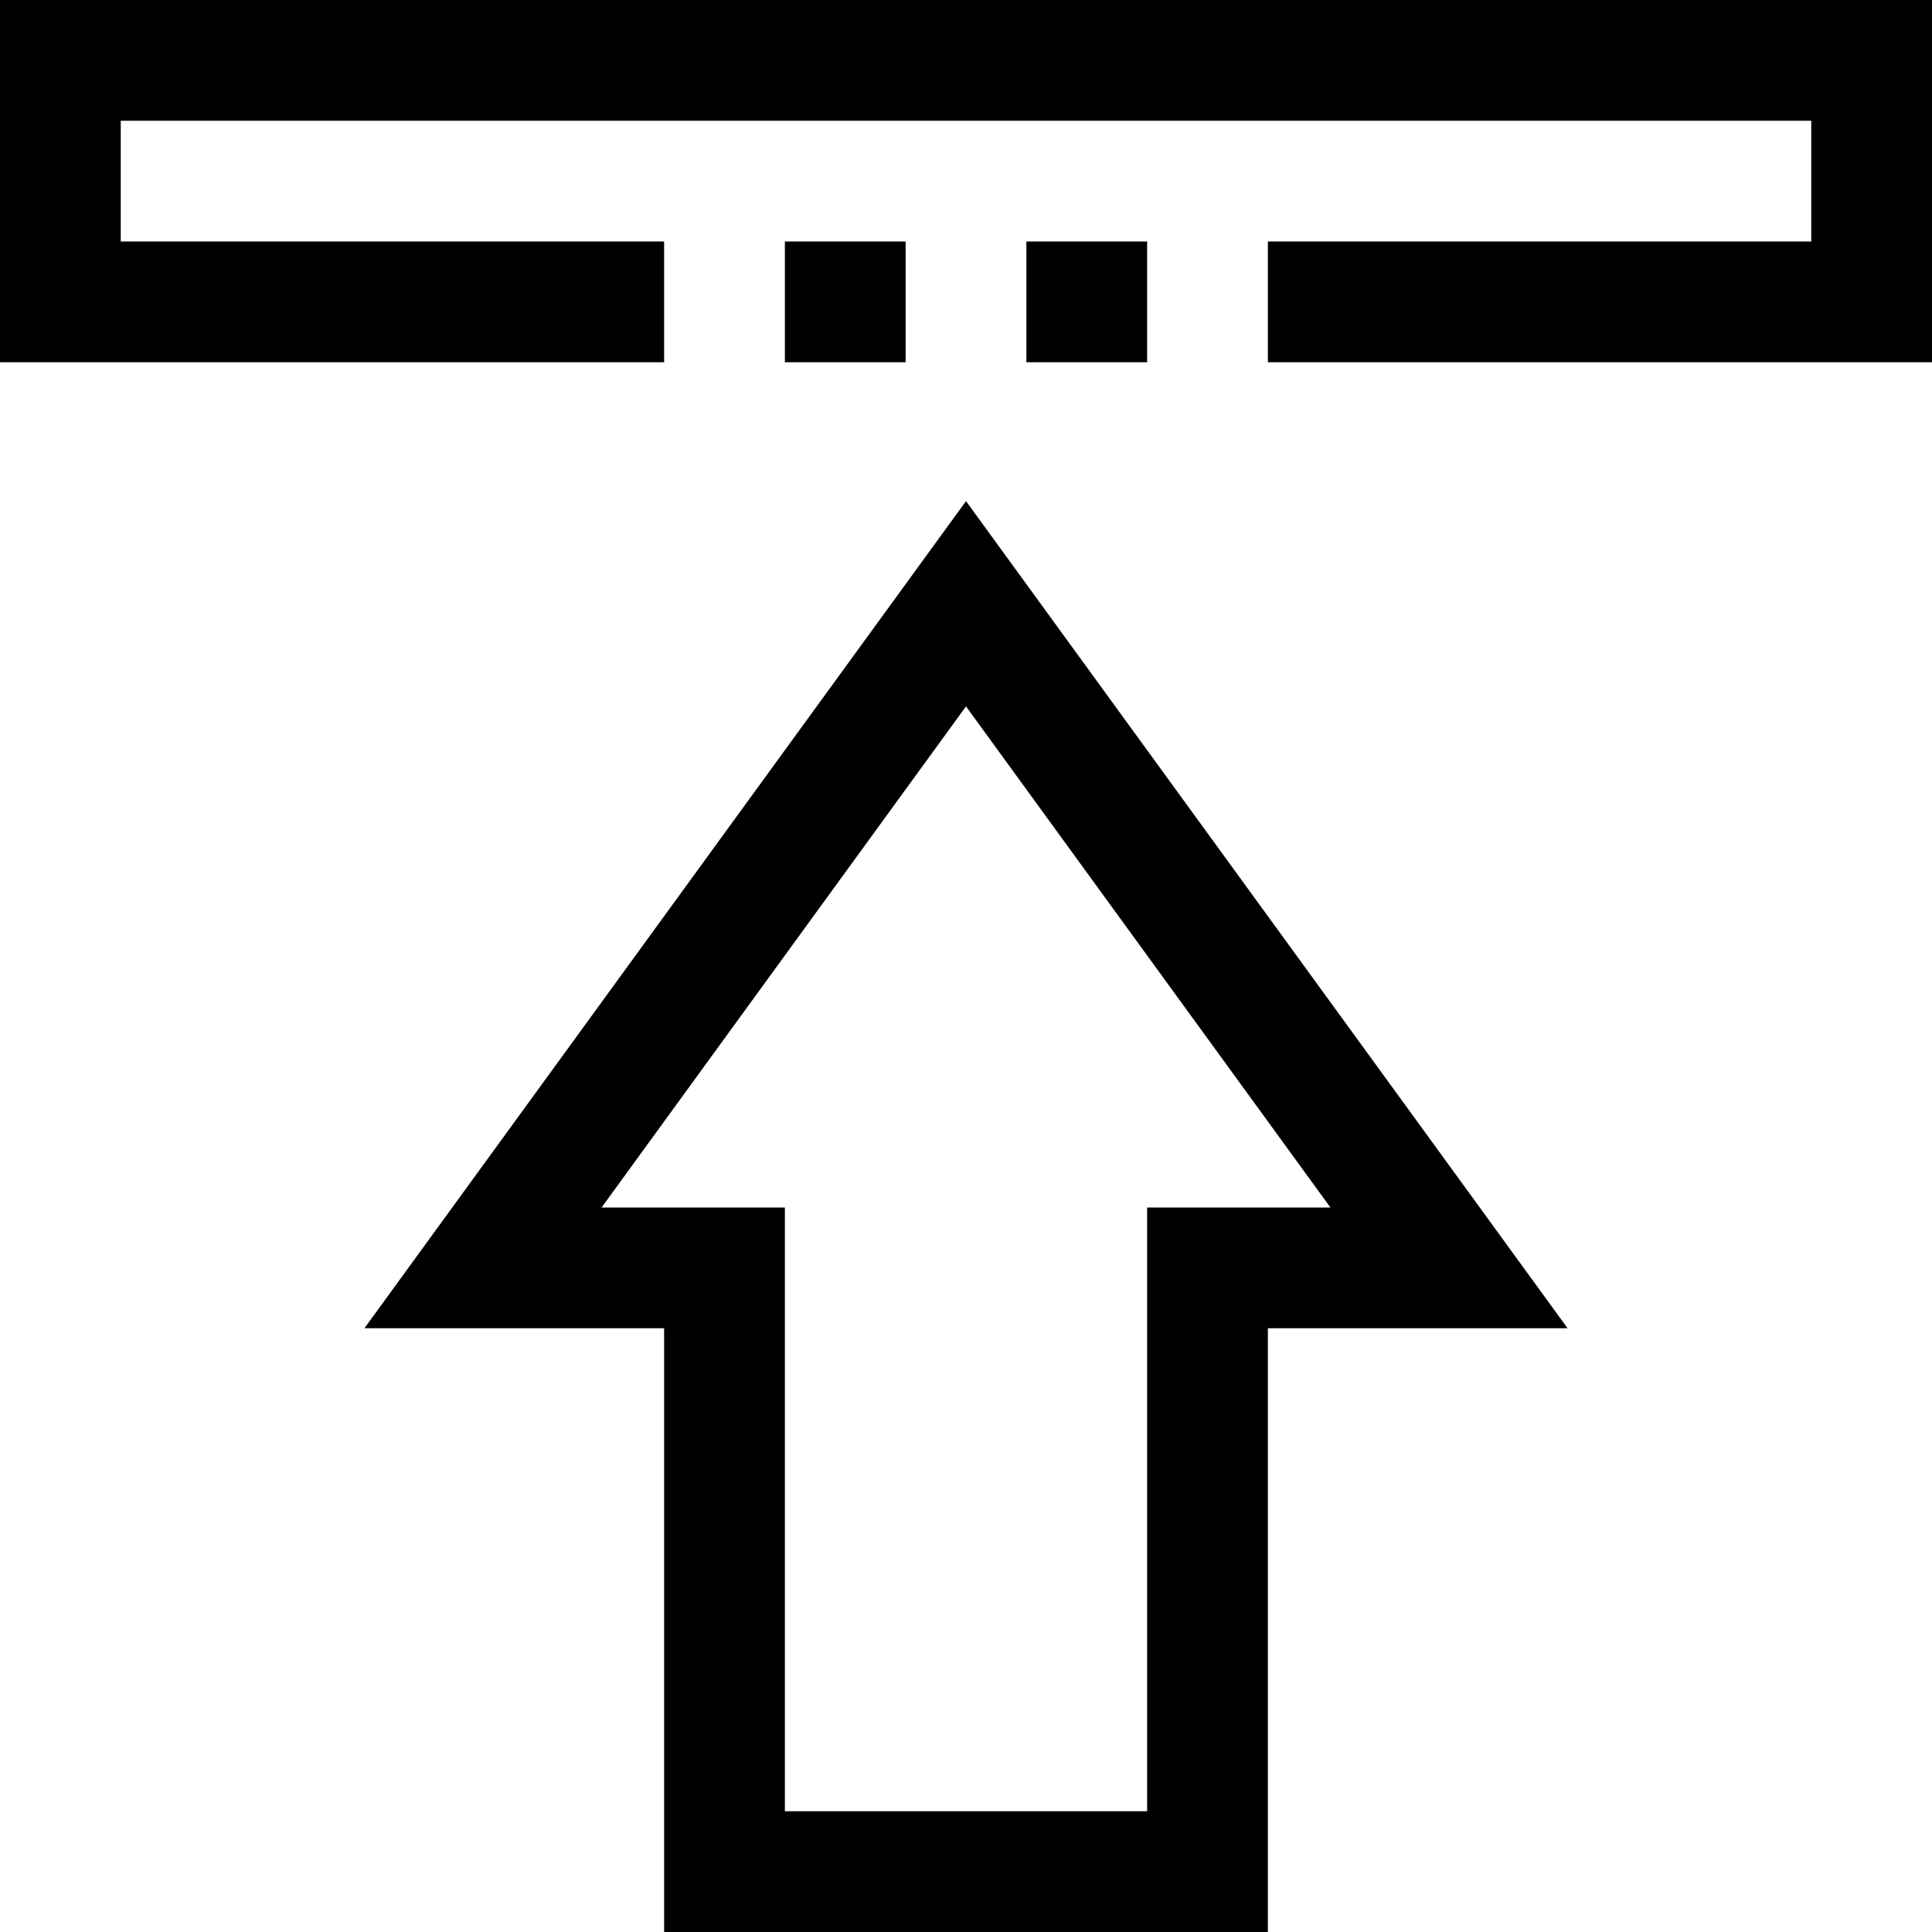 <?xml version="1.0" encoding="iso-8859-1"?>
<!-- Generator: Adobe Illustrator 19.0.0, SVG Export Plug-In . SVG Version: 6.00 Build 0)  -->
<svg version="1.1" id="Capa_1" xmlns="http://www.w3.org/2000/svg" xmlns:xlink="http://www.w3.org/1999/xlink" x="0px" y="0px"
	 viewBox="0 0 512 512" style="enable-background:new 0 0 512 512;" xml:space="preserve">
<g>
	<g>
		<g>
			<rect x="208" y="64" width="32" height="32"/>
			<rect x="272" y="64" width="32" height="32"/>
			<polygon points="0,0 0,96 176,96 176,64 32,64 32,32 480,32 480,64 336,64 336,96 512,96 512,0 			"/>
			<path d="M96.576,352H176v160h160V352h79.424L256,132.8L96.576,352z M304,320v160h-96V320h-48.576L256,187.2L352.576,320H304z"/>
		</g>
	</g>
</g>
<g>
</g>
<g>
</g>
<g>
</g>
<g>
</g>
<g>
</g>
<g>
</g>
<g>
</g>
<g>
</g>
<g>
</g>
<g>
</g>
<g>
</g>
<g>
</g>
<g>
</g>
<g>
</g>
<g>
</g>
</svg>
